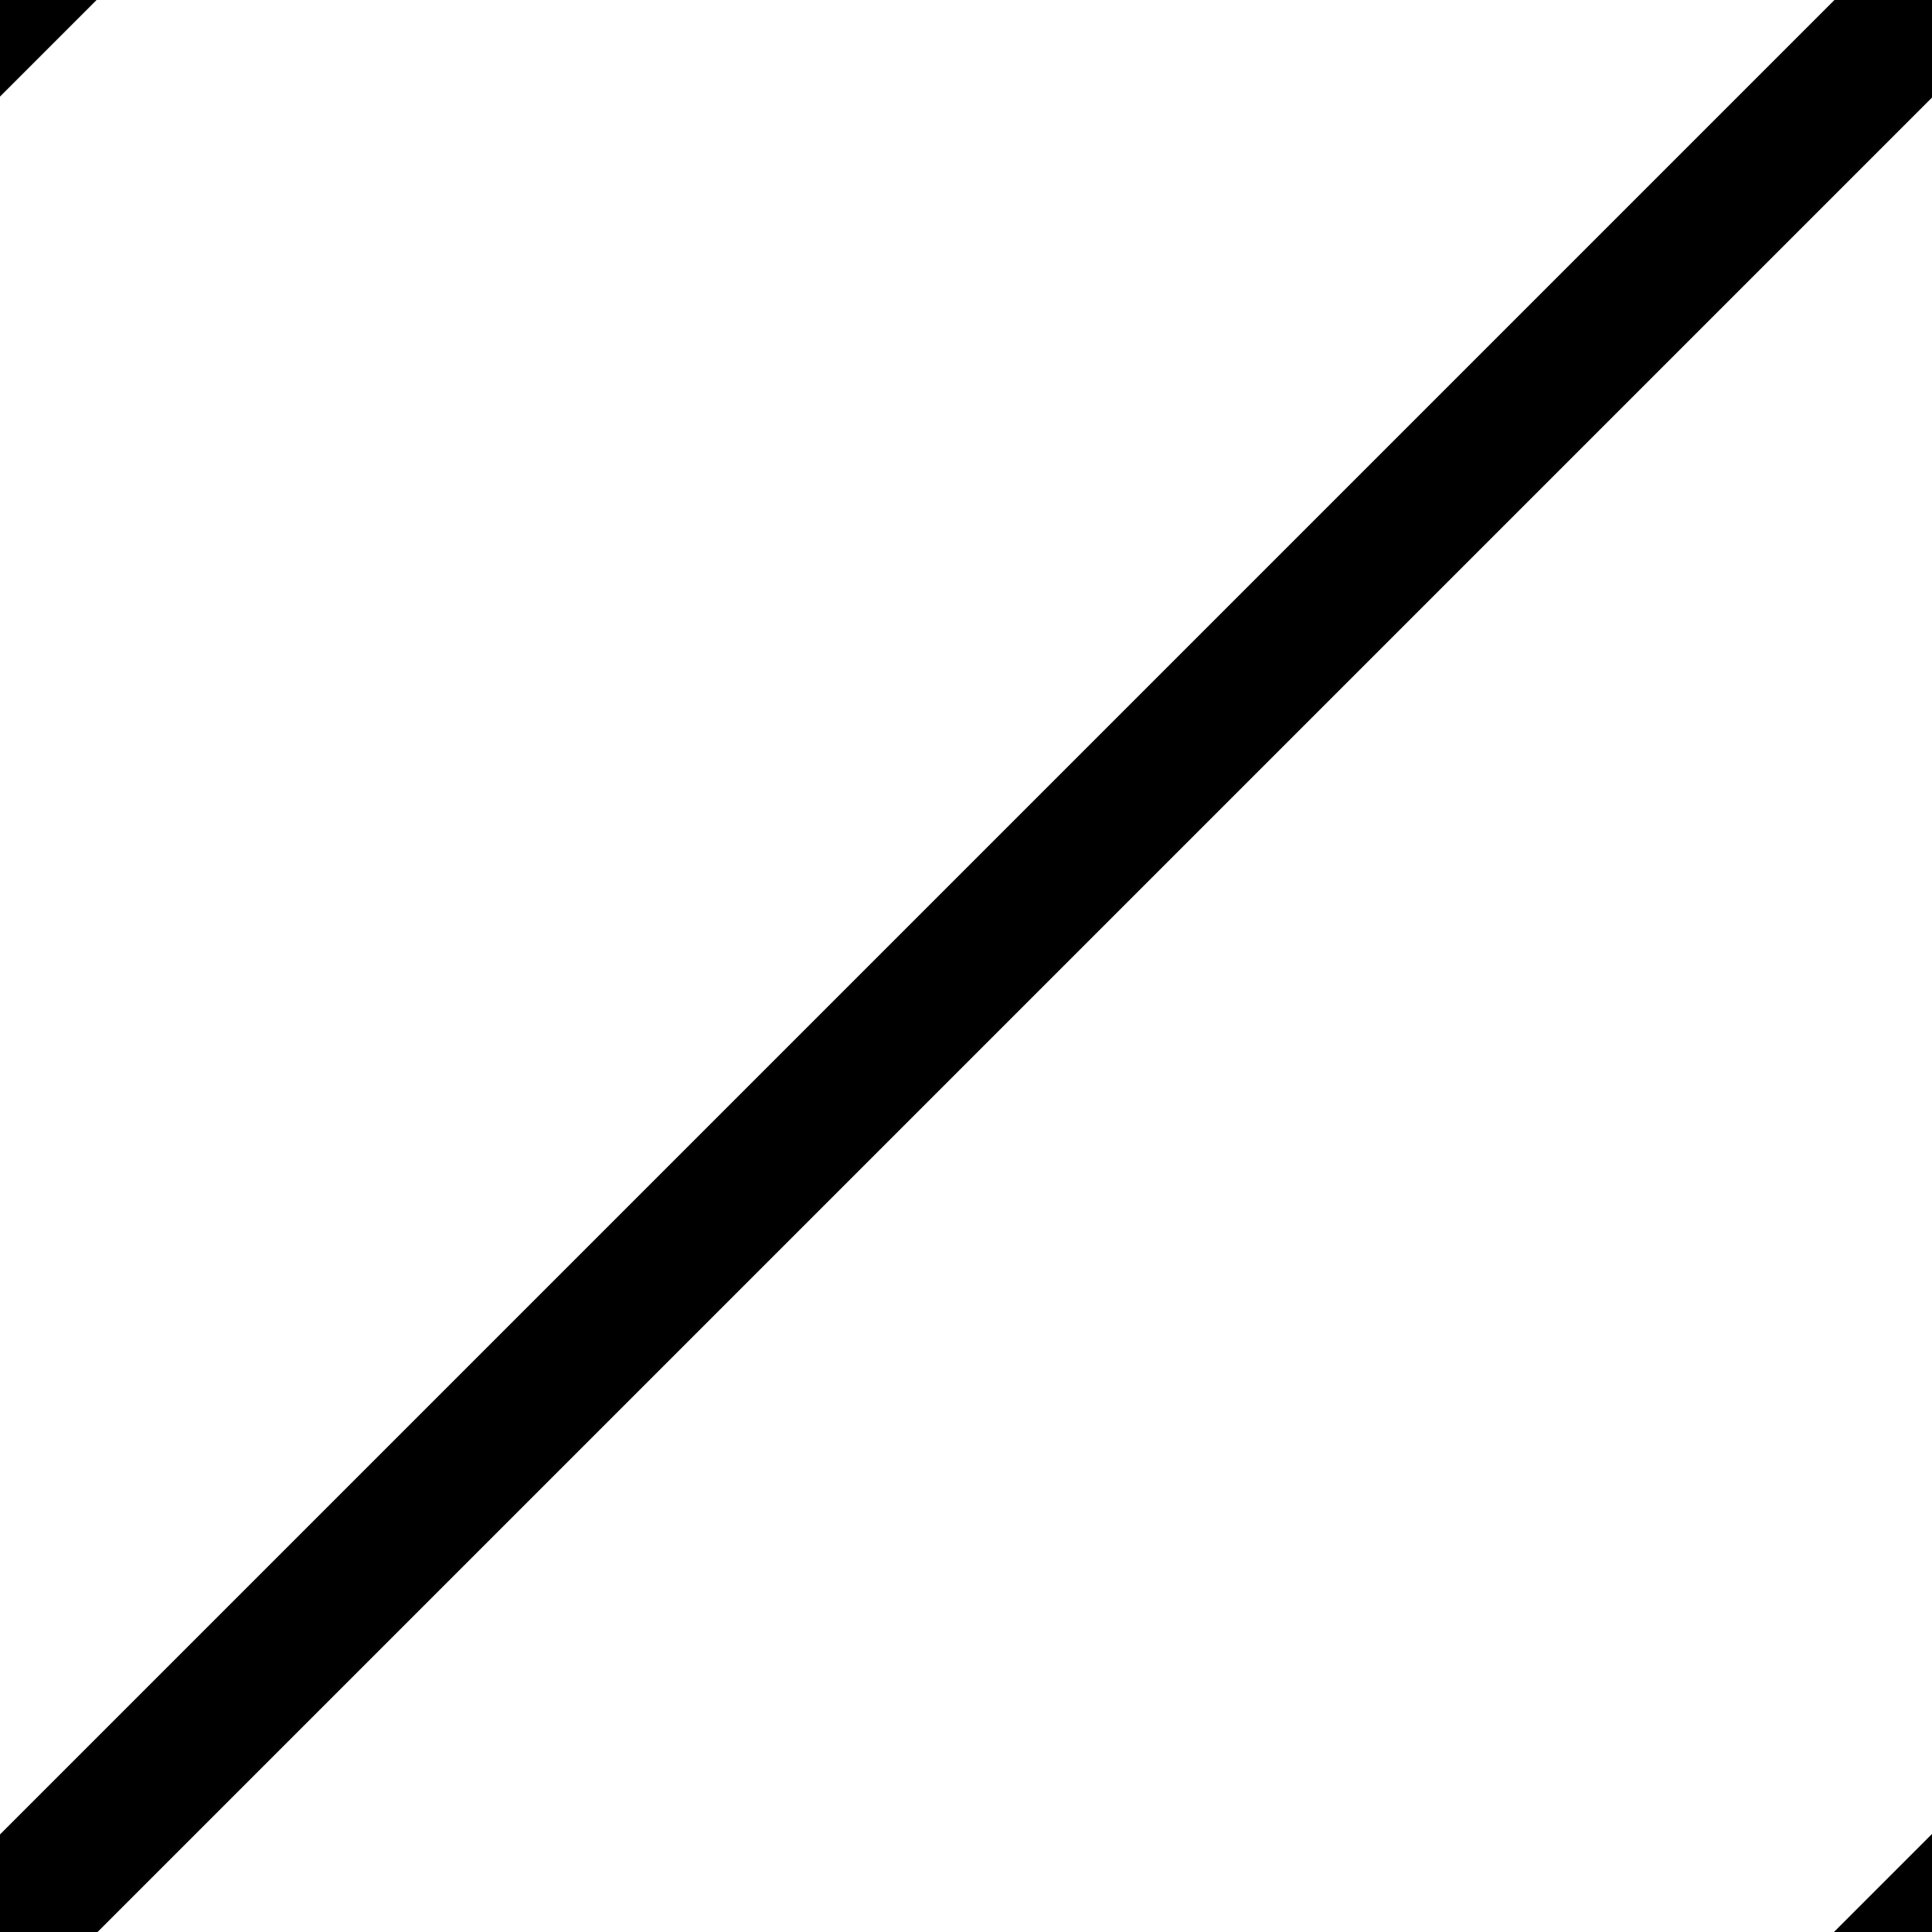 <svg width="20" height="20" viewBox="0 0 20 20" fill="none" xmlns="http://www.w3.org/2000/svg">
<g clip-path="url(#clip0_63610_179295)">
<path d="M20.141 -1.151L21.151 -0.141L0.167 20.843L-0.843 19.833L20.141 -1.151Z" fill="black"/>
<path d="M38.985 0L39.692 0.707L18.707 21.692L18 20.985L38.985 0Z" fill="black"/>
<path d="M0.778 -1.192L1.485 -0.485L-19.5 20.5L-20.207 19.793L0.778 -1.192Z" fill="black"/>
</g>
<defs>
<clipPath id="clip0_63610_179295">
<rect width="20" height="20" fill="white"/>
</clipPath>
</defs>
</svg>
